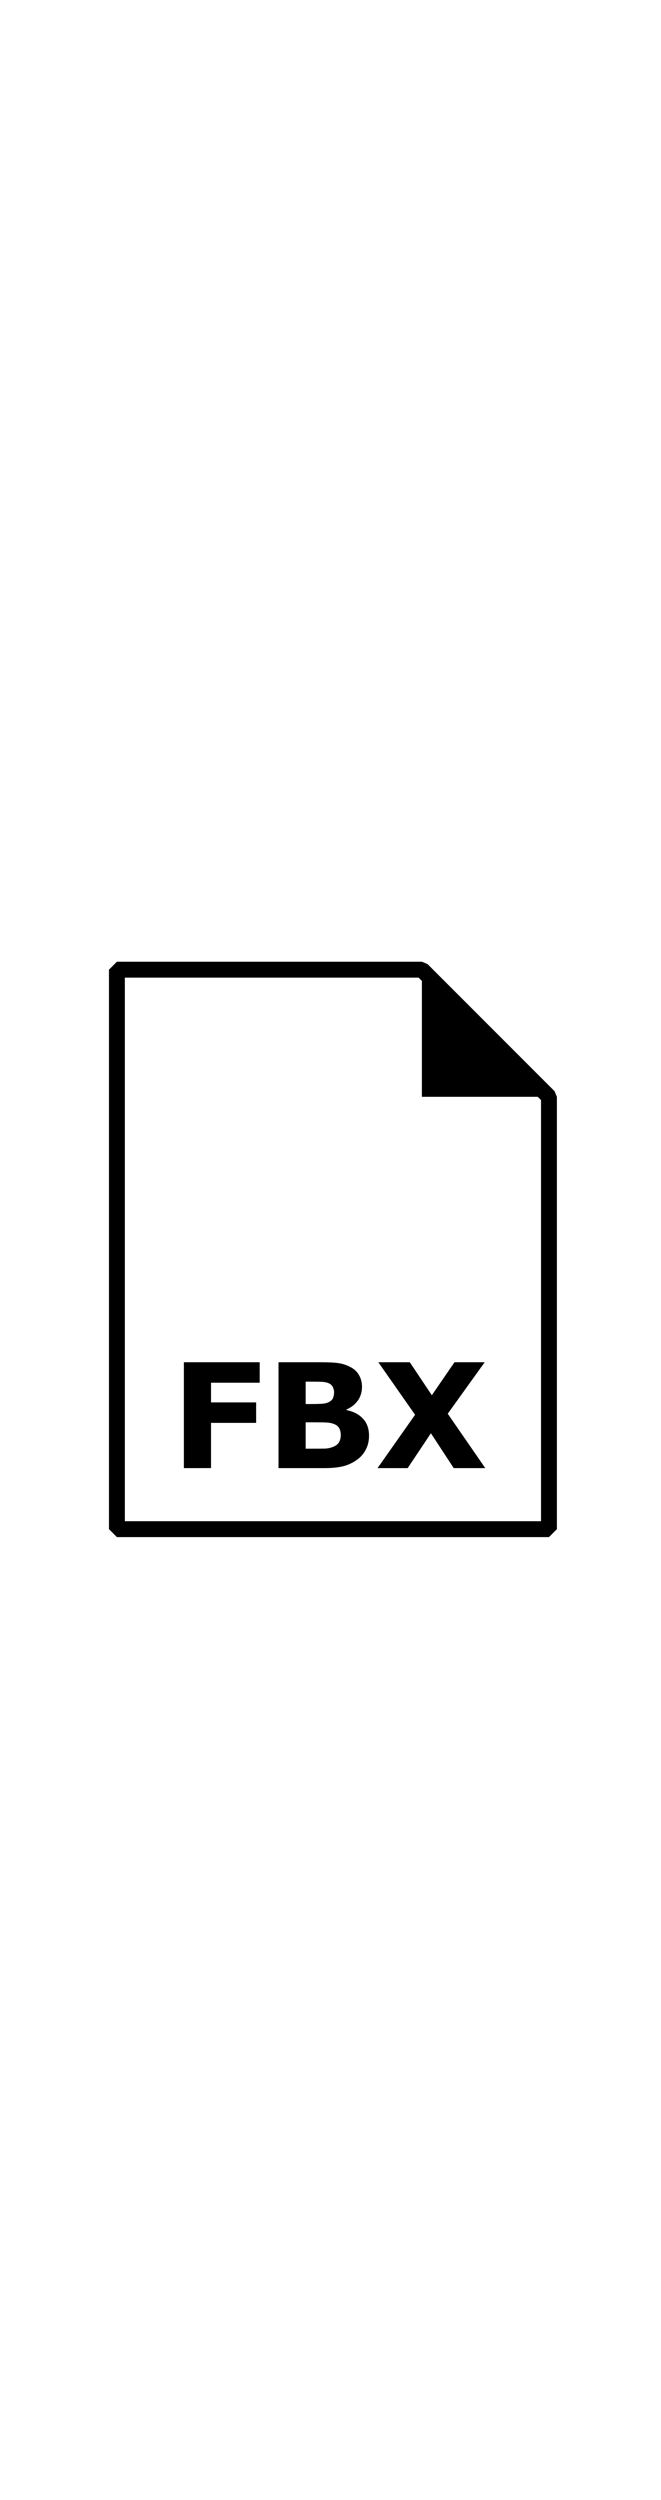 <?xml version="1.0" encoding="UTF-8" standalone="no"?>
<svg
   height="512"
   viewBox="0 0 135.467 135.467"
   version="1.1"
   xmlns="http://www.w3.org/2000/svg"
>
  <g>
    <path
       d="M 86.462,10.325 V 36.368 H 112.505 Z"
       />
    <g
       transform="matrix(1.23,0,0,1.23,-15.103,-15.717)">
      <path
         d="m 55.548,89.949 h -8.109 v 3.279 h 7.517 v 3.409 h -7.517 v 7.529 H 42.917 V 86.539 h 12.631 z"
         />
      <path
         d="m 73.767,98.768 q 0,1.278 -0.521,2.285 -0.509,1.006 -1.409,1.669 -1.042,0.781 -2.297,1.113 -1.243,0.331 -3.161,0.331 H 58.685 V 86.539 h 6.842 q 2.131,0 3.113,0.142 0.994,0.142 1.965,0.627 1.006,0.509 1.492,1.373 0.497,0.852 0.497,1.953 0,1.278 -0.675,2.261 -0.675,0.971 -1.906,1.515 v 0.095 q 1.728,0.343 2.735,1.421 1.018,1.077 1.018,2.841 z m -5.824,-7.245 q 0,-0.438 -0.225,-0.876 -0.213,-0.438 -0.769,-0.651 -0.497,-0.189 -1.243,-0.201 -0.734,-0.024 -2.072,-0.024 h -0.426 v 3.729 h 0.71 q 1.077,0 1.835,-0.036 0.758,-0.036 1.196,-0.237 0.616,-0.272 0.805,-0.698 0.189,-0.438 0.189,-1.006 z m 1.113,7.174 q 0,-0.84 -0.331,-1.29 -0.32,-0.462 -1.101,-0.687 -0.533,-0.154 -1.468,-0.166 -0.935,-0.012 -1.953,-0.012 h -0.994 v 4.392 h 0.331 q 1.918,0 2.746,-0.012 0.829,-0.012 1.527,-0.308 0.71,-0.296 0.971,-0.781 0.272,-0.497 0.272,-1.136 z"
         />
      <path
         d="m 93.133,104.166 h -5.256 l -3.8,-5.801 -3.871,5.801 h -5.019 l 6.25,-8.878 -6.12,-8.748 h 5.244 l 3.67,5.493 3.776,-5.493 h 5.031 l -6.156,8.571 z"
         />
    </g>
    <path
       d="M 23.96,8.698 22.334,10.325 V 124.913 l 1.627,1.627 h 88.544 l 1.627,-1.627 V 36.369 l -0.476,-1.151 -26.042,-26.044 -1.151,-0.476 z m 1.627,3.256 h 60.201 L 110.878,37.041 v 86.242 H 25.587 Z"
       />
  </g>
</svg>

